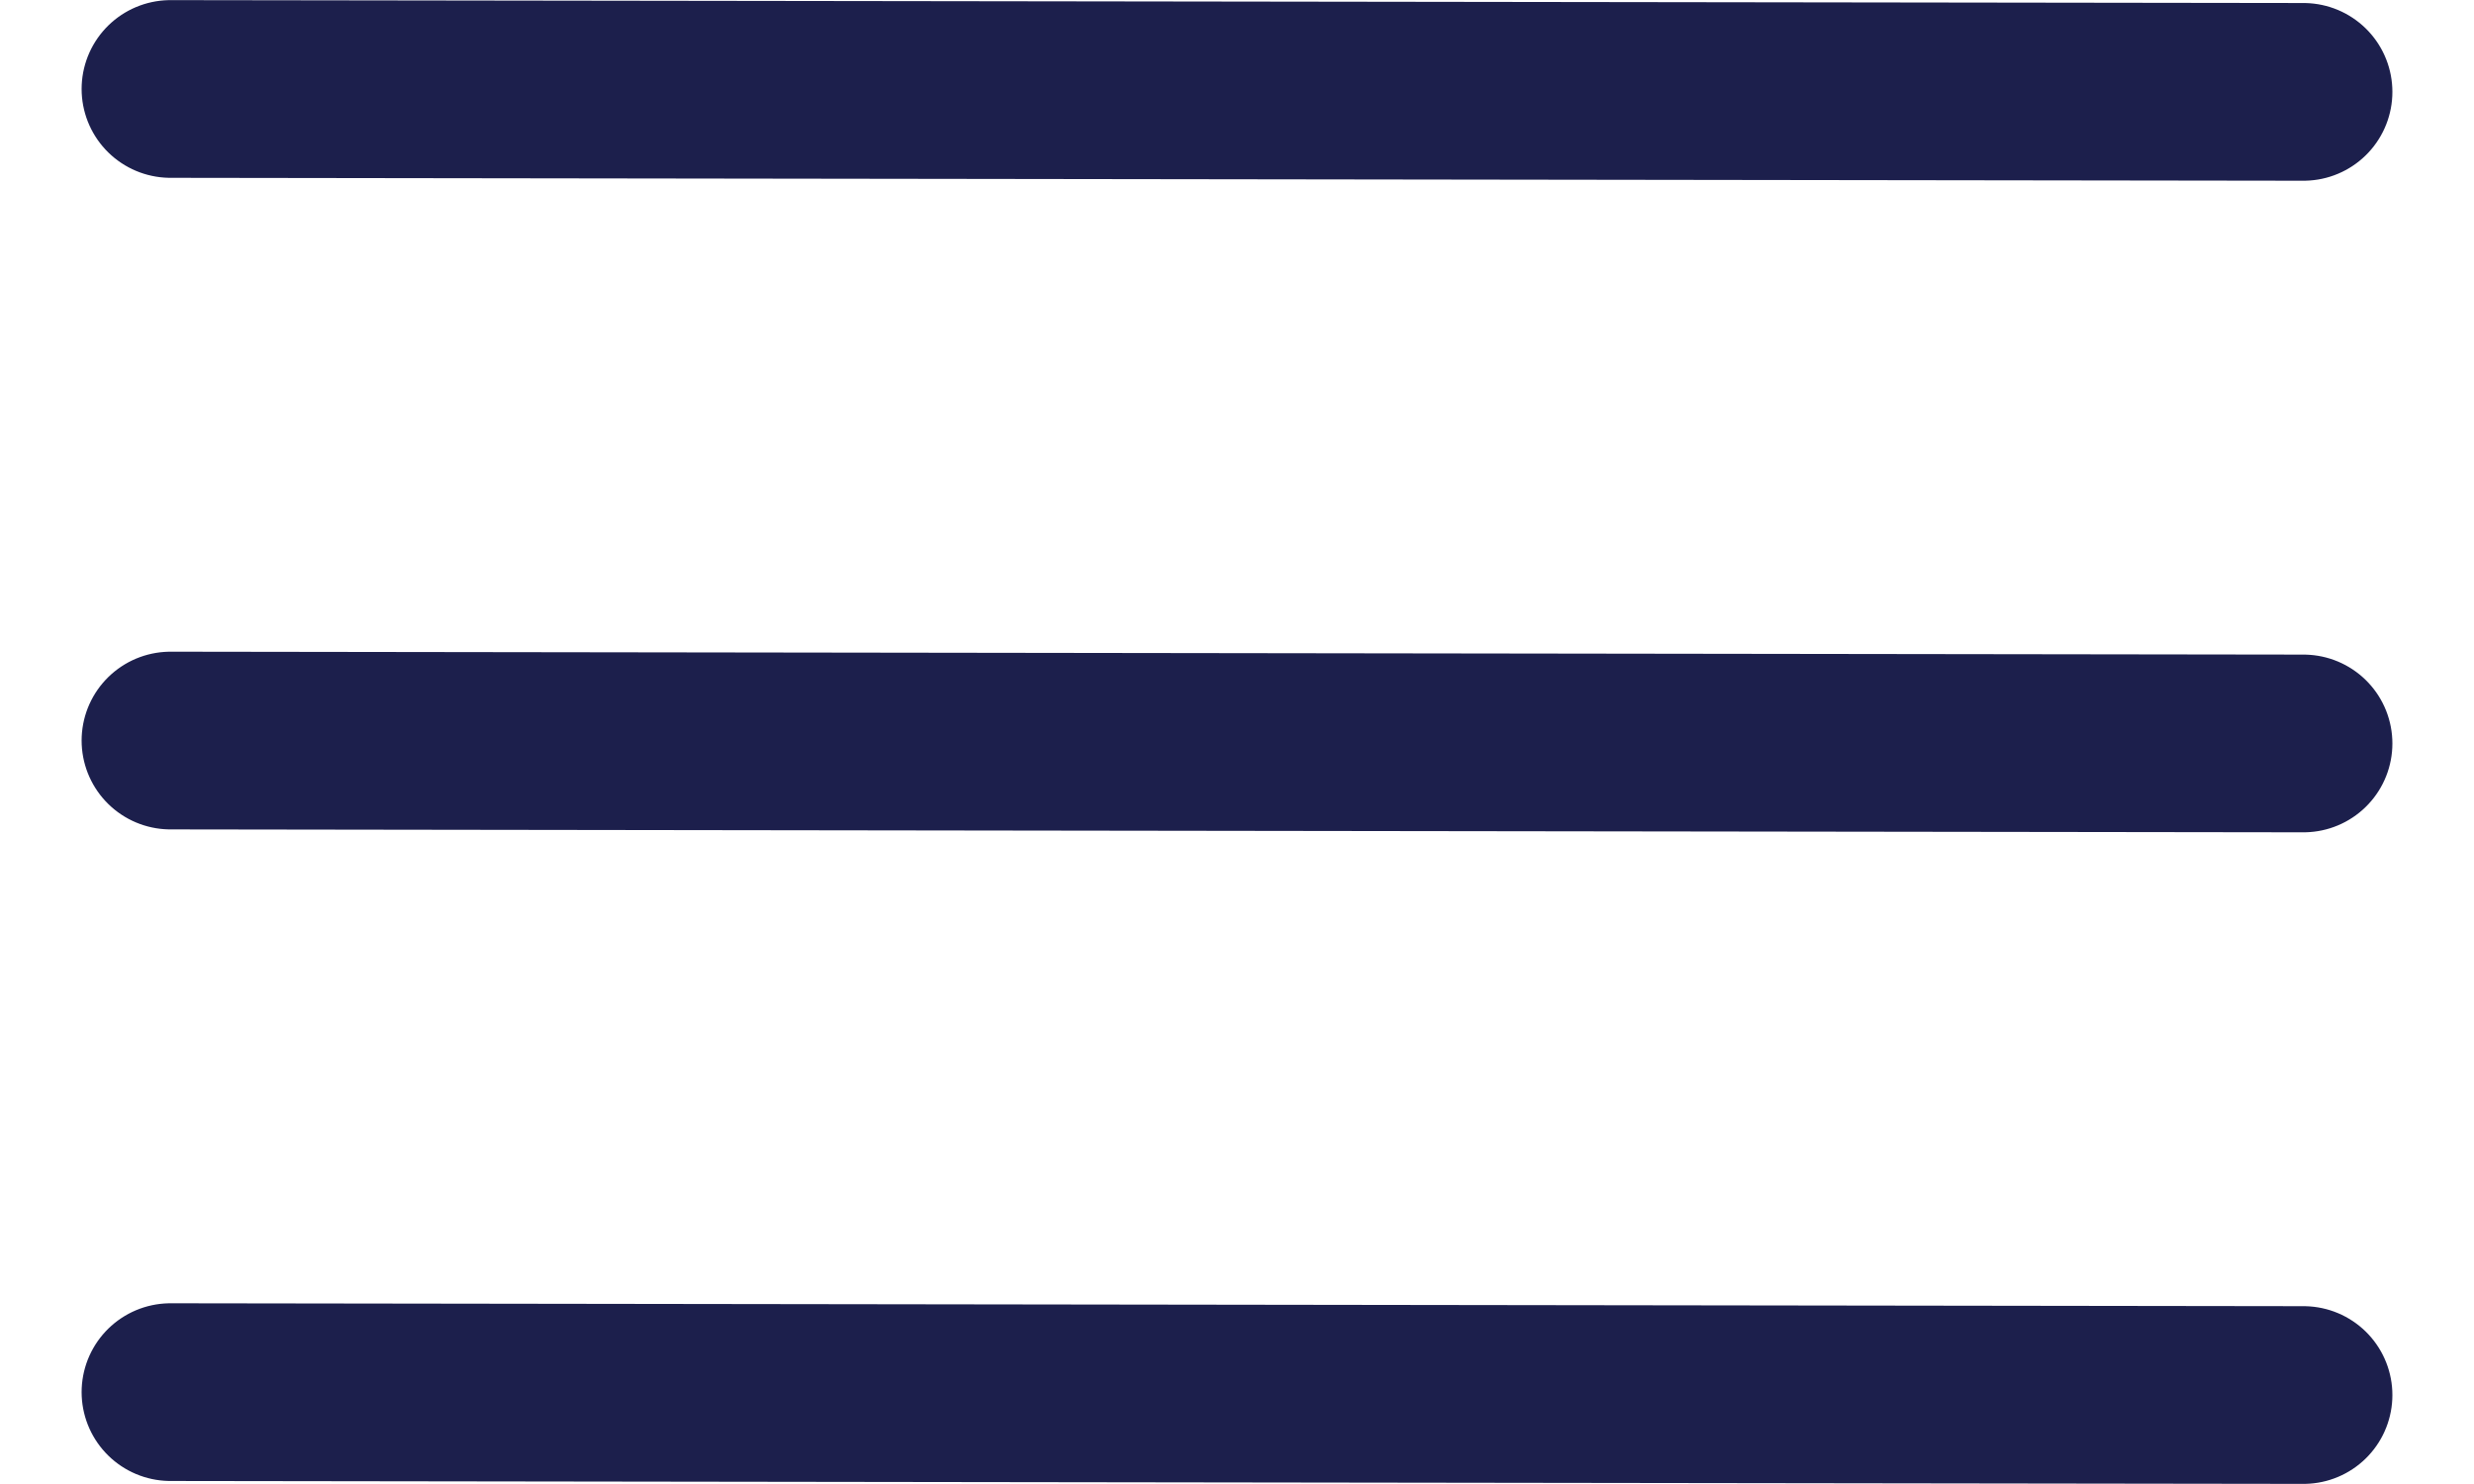 <svg xmlns="http://www.w3.org/2000/svg" width="40" height="24" viewBox="0 0 39.004 25.053"><defs><style>.a{fill:none;stroke:#1c1f4c;stroke-linecap:round;stroke-width:3px;}</style></defs><g transform="translate(1.502 1.502)"><line class="a" x2="36" y2="0.049" transform="translate(0 22)"/><line class="a" x2="36" y2="0.049"/><line class="a" x2="36" y2="0.049" transform="translate(0 11)"/></g></svg>

